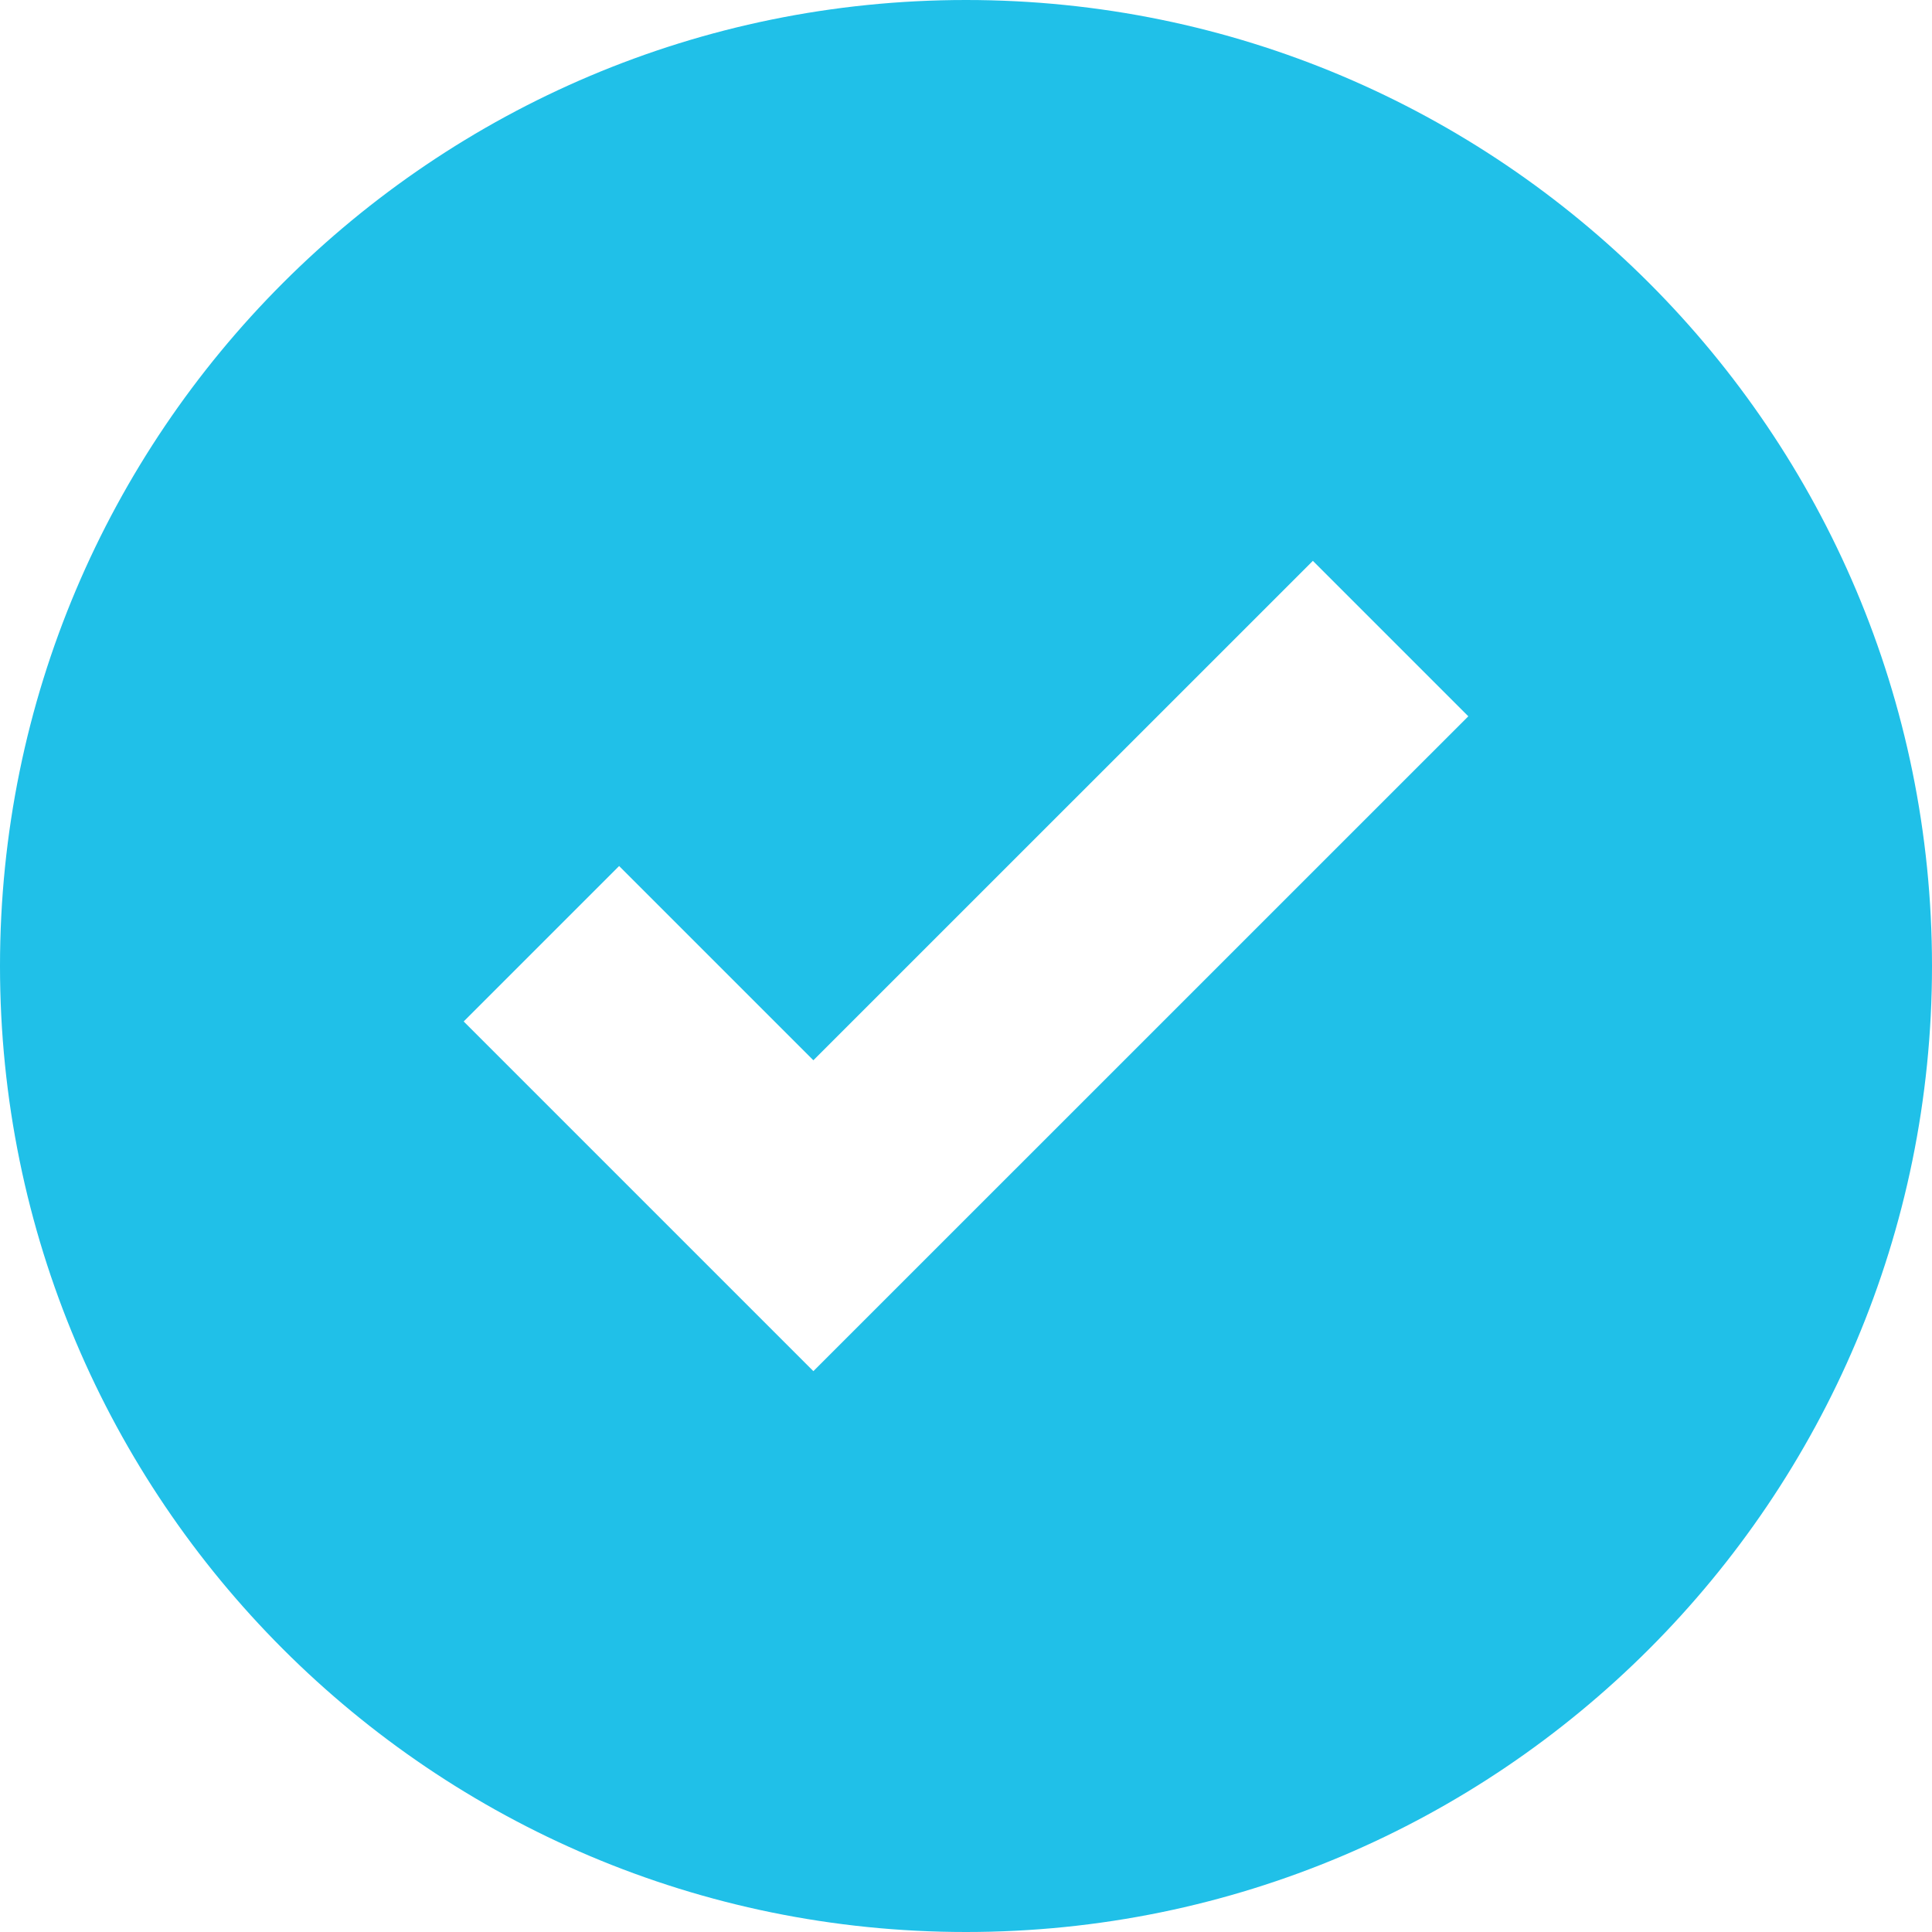 <svg width="24" height="24" viewBox="0 0 24 24" fill="none" xmlns="http://www.w3.org/2000/svg">
<path fill-rule="evenodd" clip-rule="evenodd" d="M12 24C18.627 24 24 18.627 24 12C24 5.373 18.627 0 12 0C5.373 0 0 5.373 0 12C0 18.627 5.373 24 12 24ZM5.76 12.689L10.104 17.033L18.24 8.898L16.309 6.967L10.104 13.171L7.691 10.758L5.76 12.689Z" fill="#20C0E8"/>
</svg>
